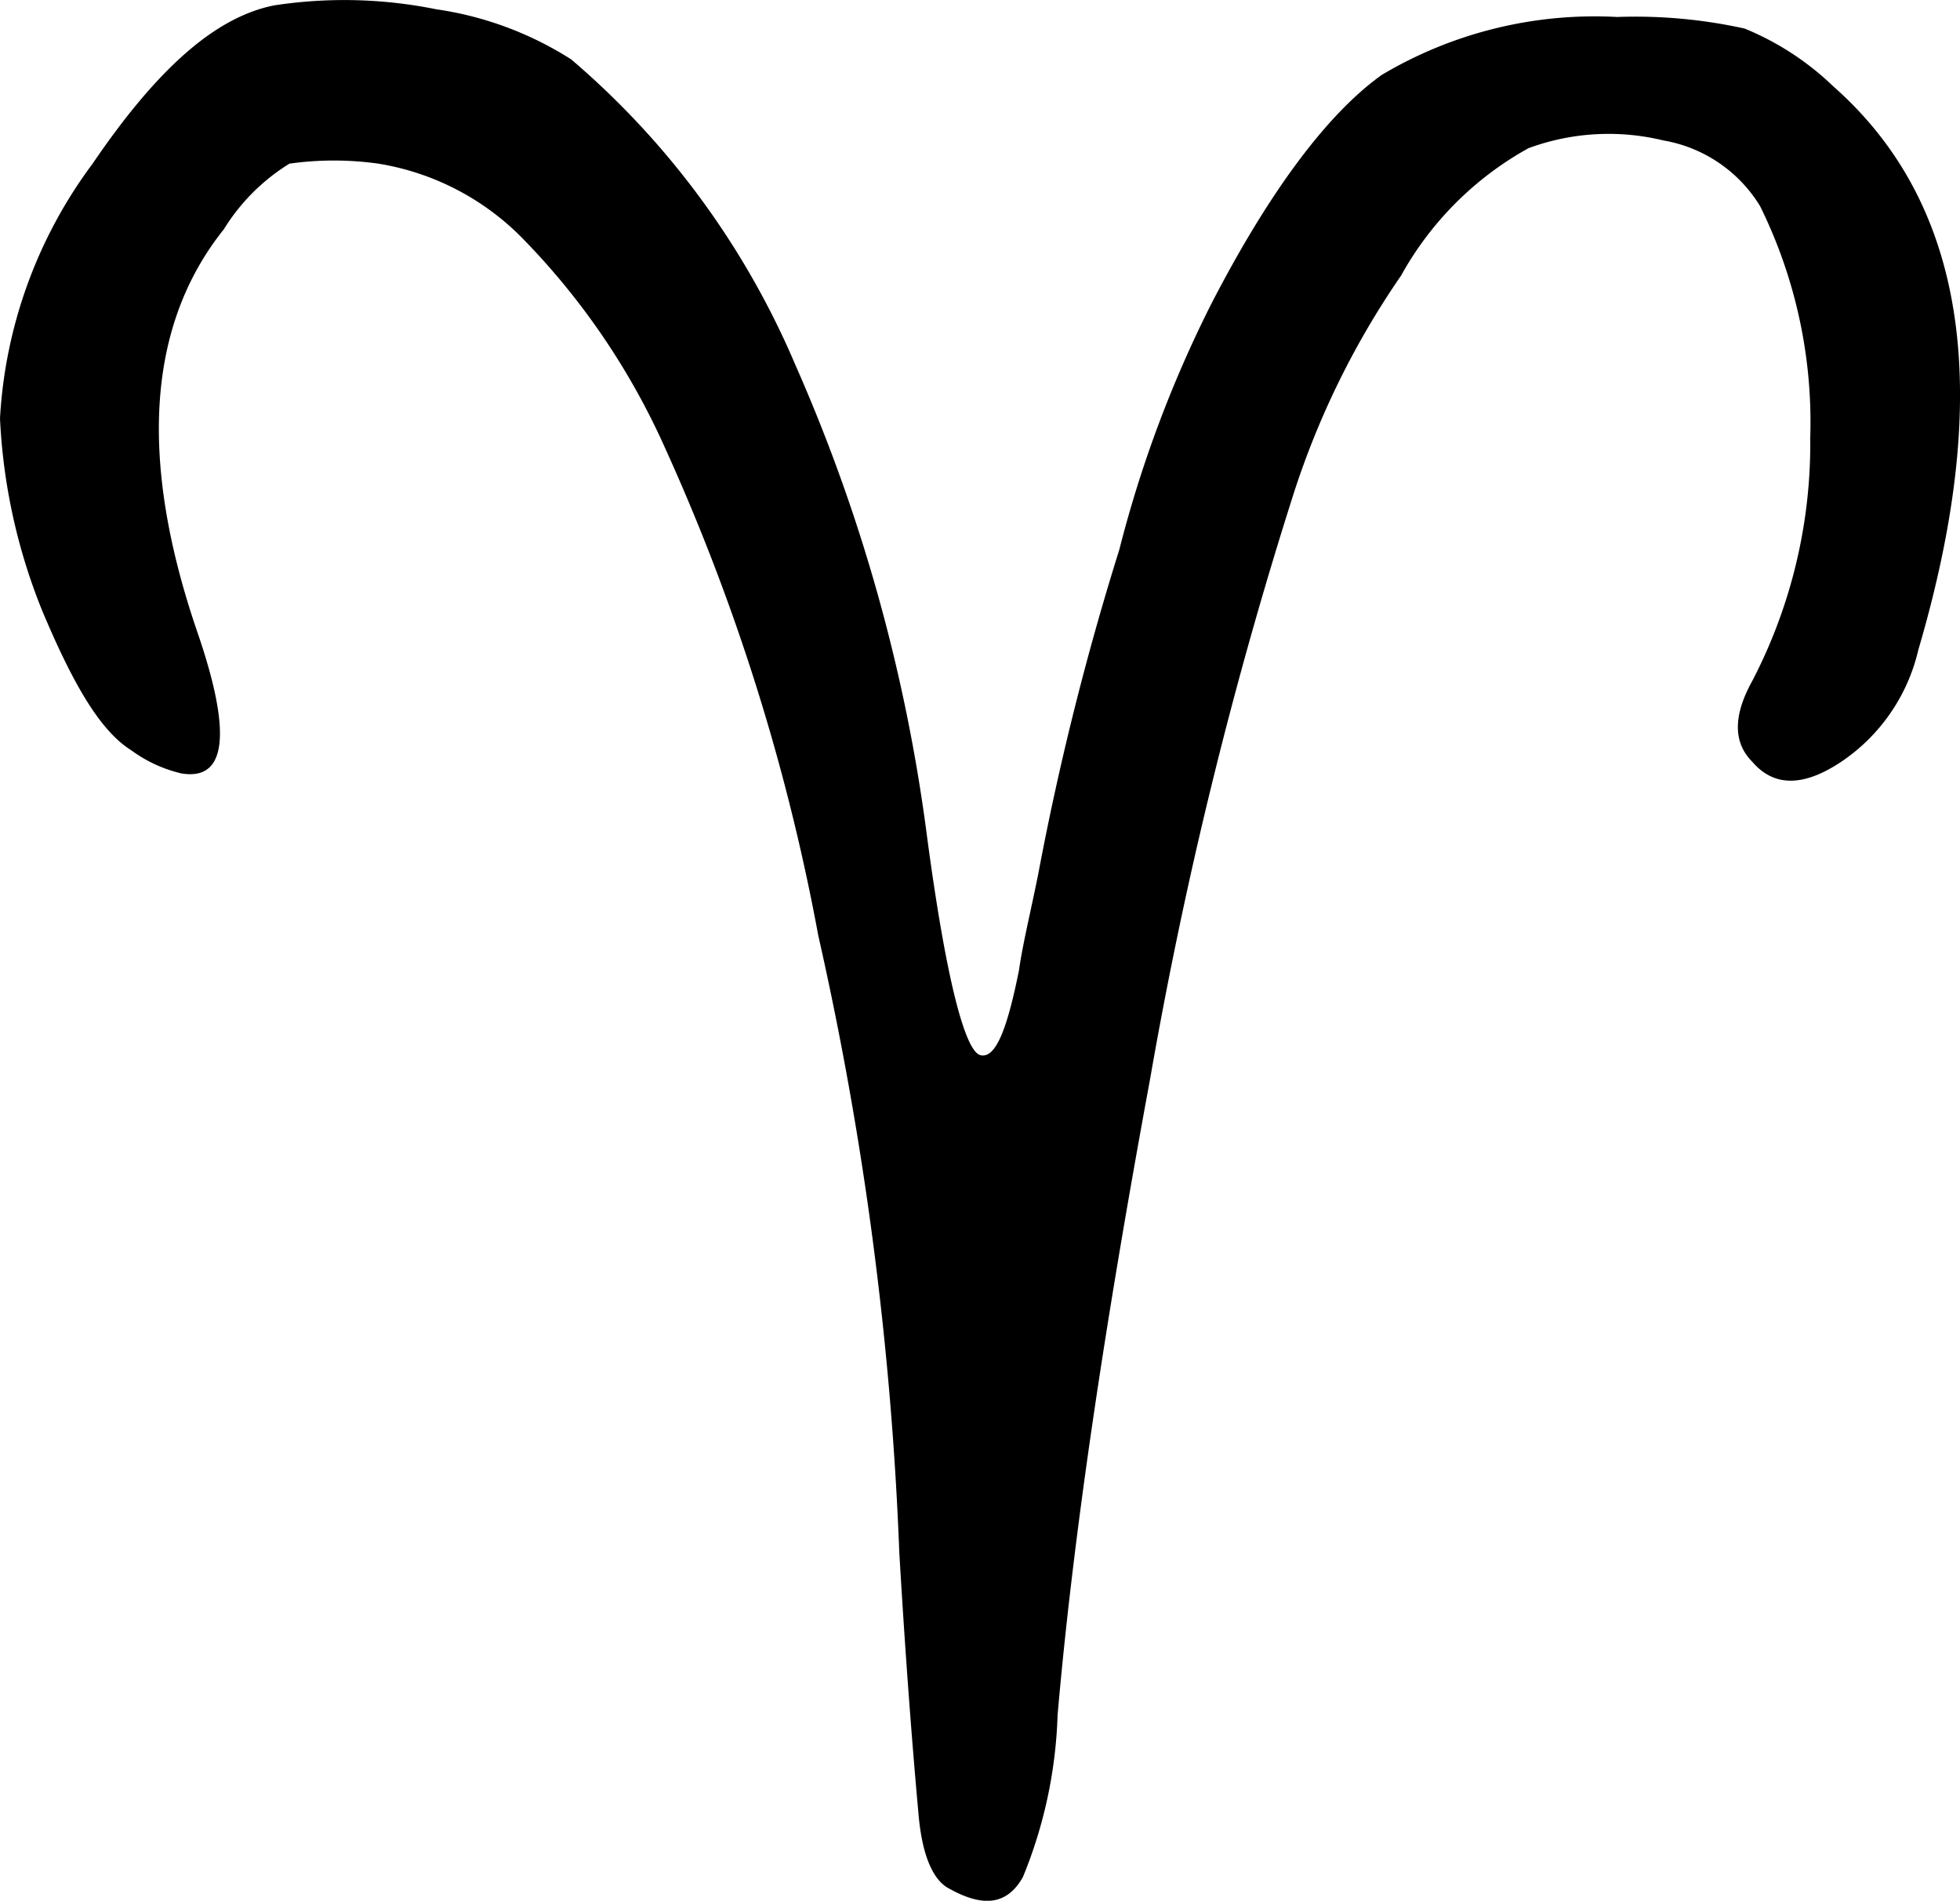 <svg xmlns="http://www.w3.org/2000/svg" viewBox="0 0 50.78 49.25"><title>Aries</title><g id="Layer_2" data-name="Layer 2"><g id="Layer_1-2" data-name="Layer 1"><path id="Aries" d="M7.1.14a12,12,0,0,1,4.2.1,8.84,8.84,0,0,1,3.5,1.3,21.38,21.38,0,0,1,5.8,7.9A44.3,44.3,0,0,1,24,21.54c.5,3.8,1,5.7,1.4,5.8s.7-.7,1-2.2c.1-.7.3-1.5.5-2.5a73.61,73.61,0,0,1,2.1-8.4,31.12,31.12,0,0,1,2.4-6.4c1.5-2.9,3-4.9,4.4-5.9A10.79,10.79,0,0,1,41.9.44a13.11,13.11,0,0,1,3.3.3,7.3,7.3,0,0,1,2.3,1.5c3.4,3,4.2,7.8,2.2,14.6a4.8,4.8,0,0,1-2,2.9c-.9.6-1.7.7-2.3,0q-.75-.75,0-2.1a13.32,13.32,0,0,0,1.5-6.3,12.64,12.64,0,0,0-1.3-6,3.66,3.66,0,0,0-2.5-1.7,6,6,0,0,0-3.5.2,8.44,8.44,0,0,0-3.3,3.3,21.57,21.57,0,0,0-2.8,5.7,114.71,114.71,0,0,0-3.7,15.1c-1.2,6.5-2,11.9-2.4,16.5a12,12,0,0,1-.9,4.2c-.4.7-1,.8-1.9.3-.4-.2-.7-.8-.8-1.9s-.3-3.4-.5-6.8a87.73,87.73,0,0,0-2.1-16,54.56,54.56,0,0,0-4-12.7,18.58,18.58,0,0,0-3.6-5.3,6.74,6.74,0,0,0-3.8-2,8.26,8.26,0,0,0-2.3,0,5.2,5.2,0,0,0-1.7,1.7c-2,2.5-2.2,6-.7,10.4.9,2.6.8,3.9-.4,3.7a3.57,3.57,0,0,1-1.3-.6c-.8-.5-1.5-1.7-2.3-3.6a15.14,15.14,0,0,1-1.1-5,12.17,12.17,0,0,1,2.4-6.6C4.1,1.74,5.6.44,7.1.14Z"/></g></g></svg>